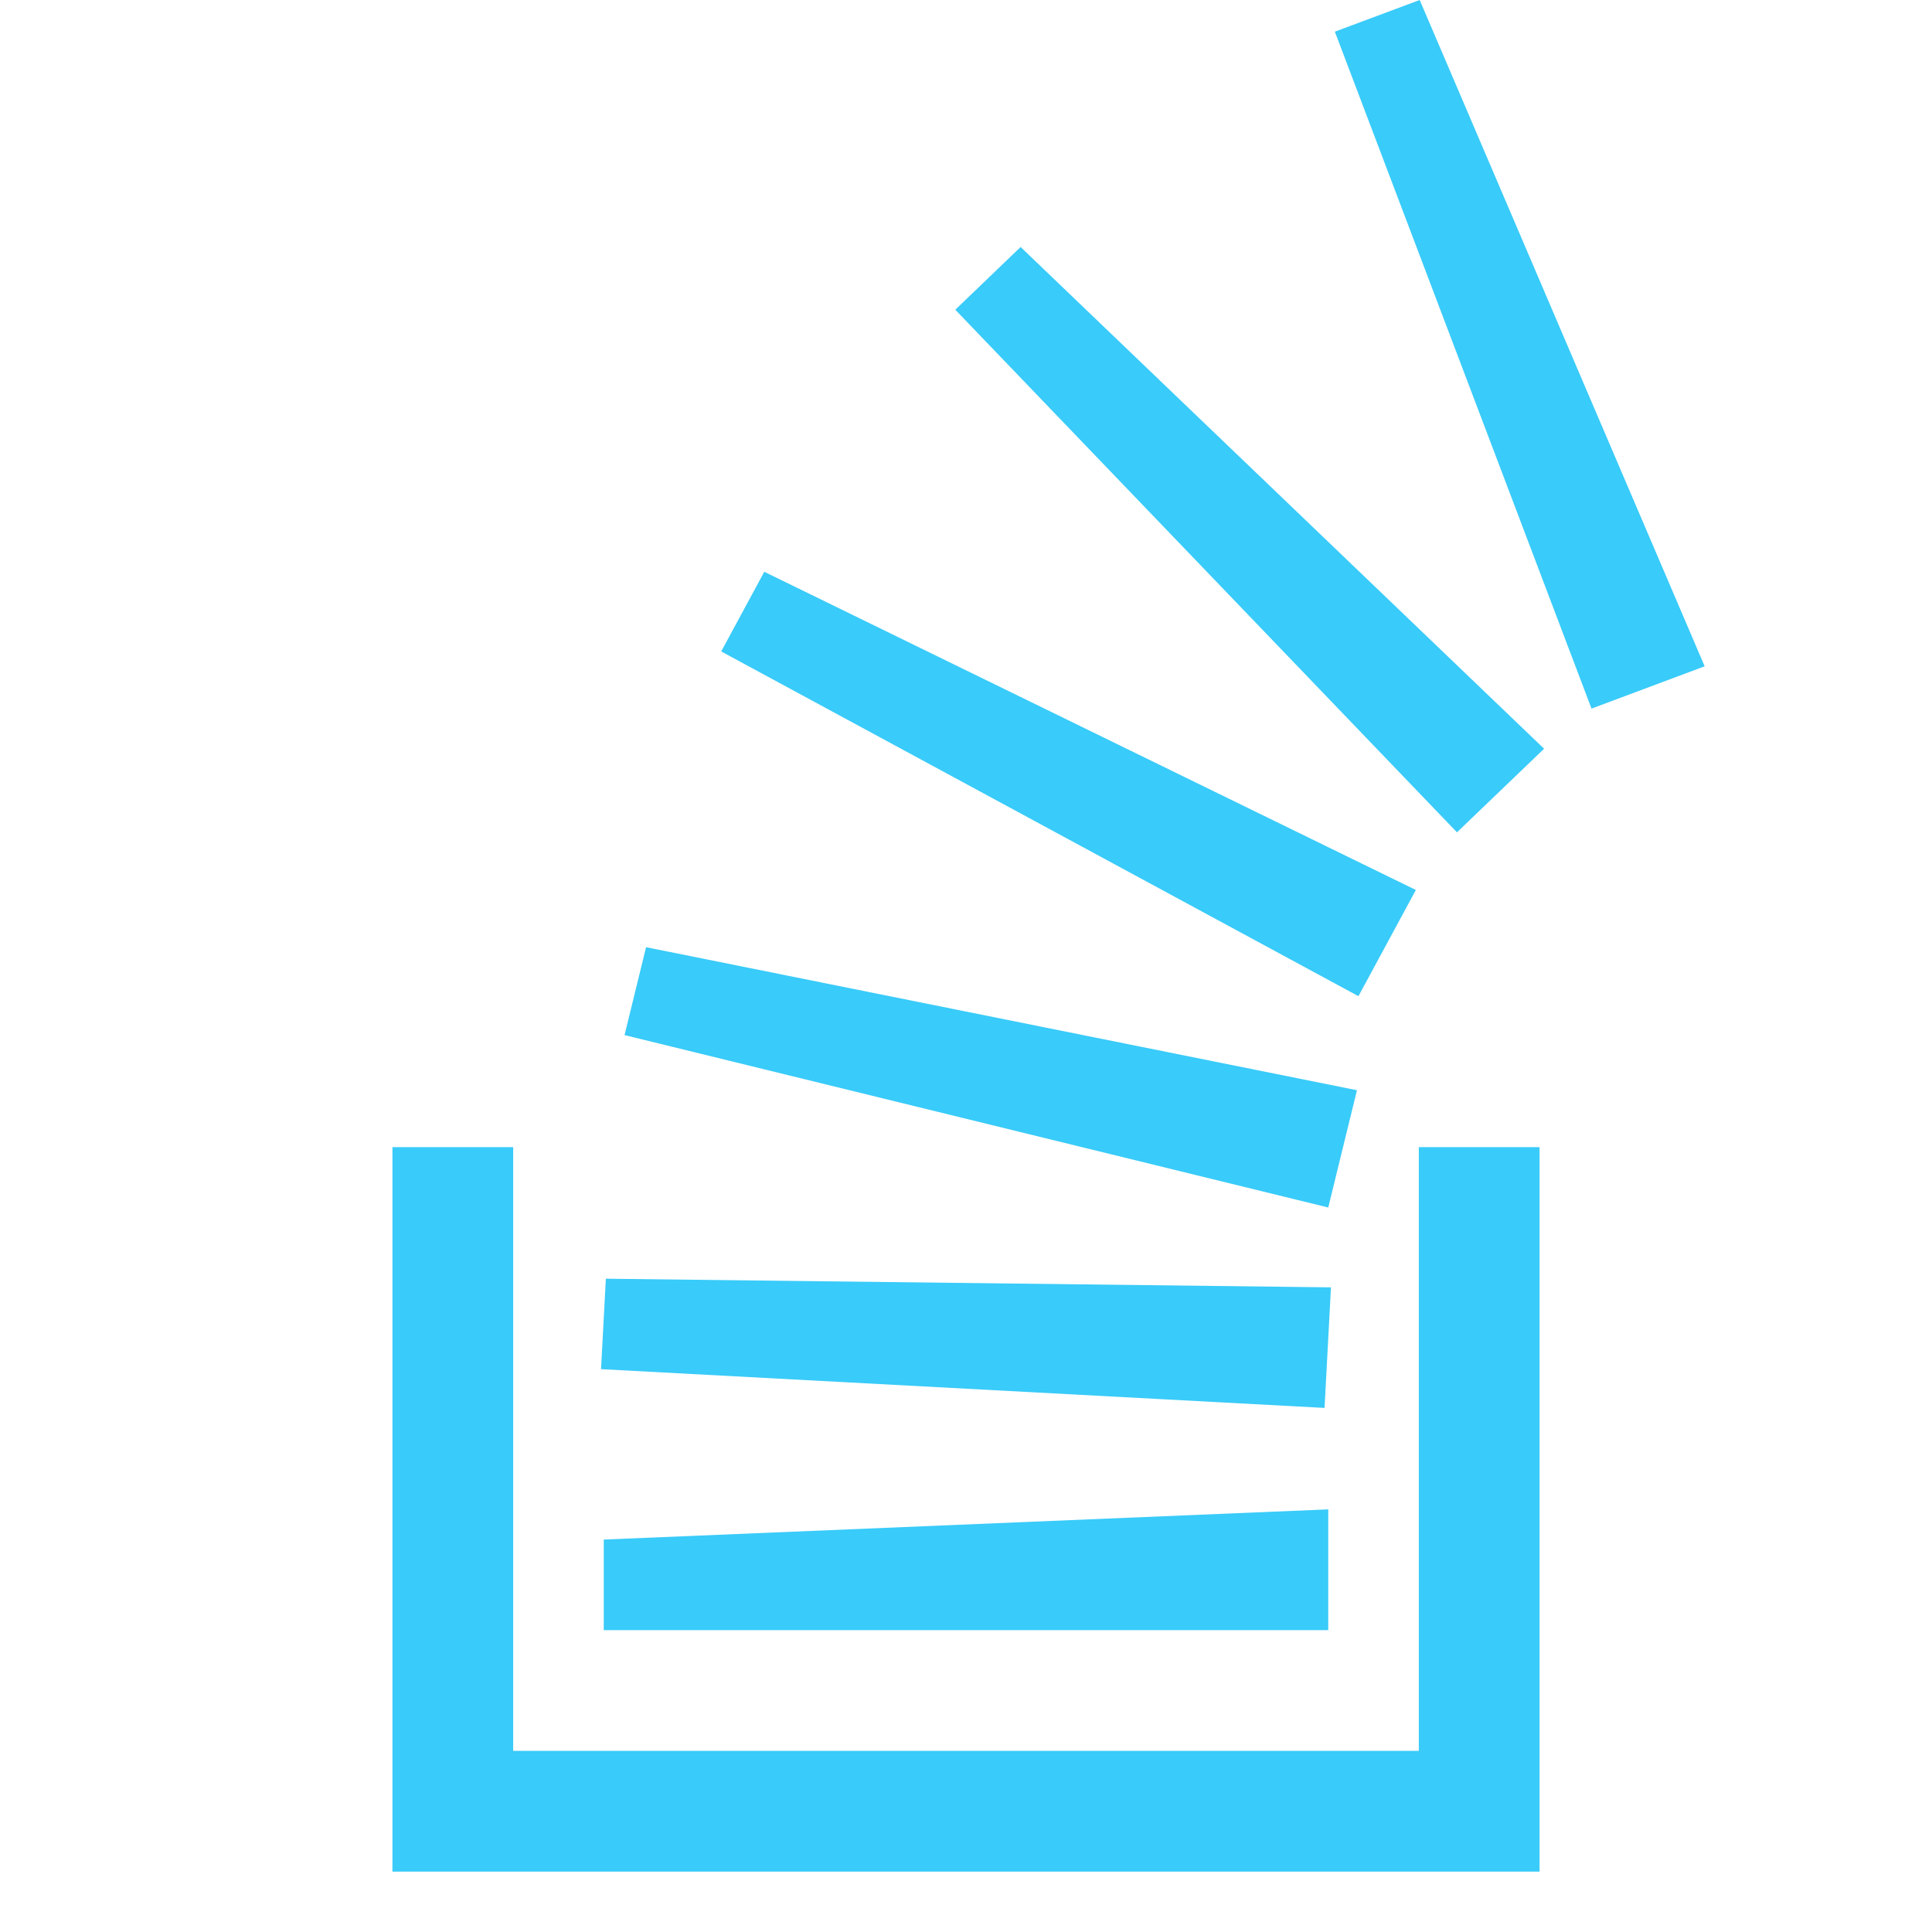 <svg fill="#39cbf9" xmlns="http://www.w3.org/2000/svg"  viewBox="0 0 64 64" width="50px" height="50px"><path d="M 47.029 0 L 44.219 1.049 L 52.721 23.473 L 56.469 22.072 L 47.029 0 z M 33.809 8.182 L 31.645 10.26 L 48.264 27.572 L 51.15 24.803 L 33.809 8.182 z M 25.318 18.941 L 23.891 21.58 L 45 33 L 46.902 29.482 L 25.318 18.941 z M 21.402 31.377 L 20.689 34.289 L 44 40 L 44.951 36.115 L 21.402 31.377 z M 13 38 L 13 62 L 51 62 L 51 38 L 47 38 L 47 58 L 17 58 L 17 38 L 13 38 z M 20.07 42.359 L 19.91 45.355 L 43.877 46.639 L 44.09 42.645 L 20.07 42.359 z M 44 50 L 20 51 L 20 54 L 44 54 L 44 50 z"/></svg>